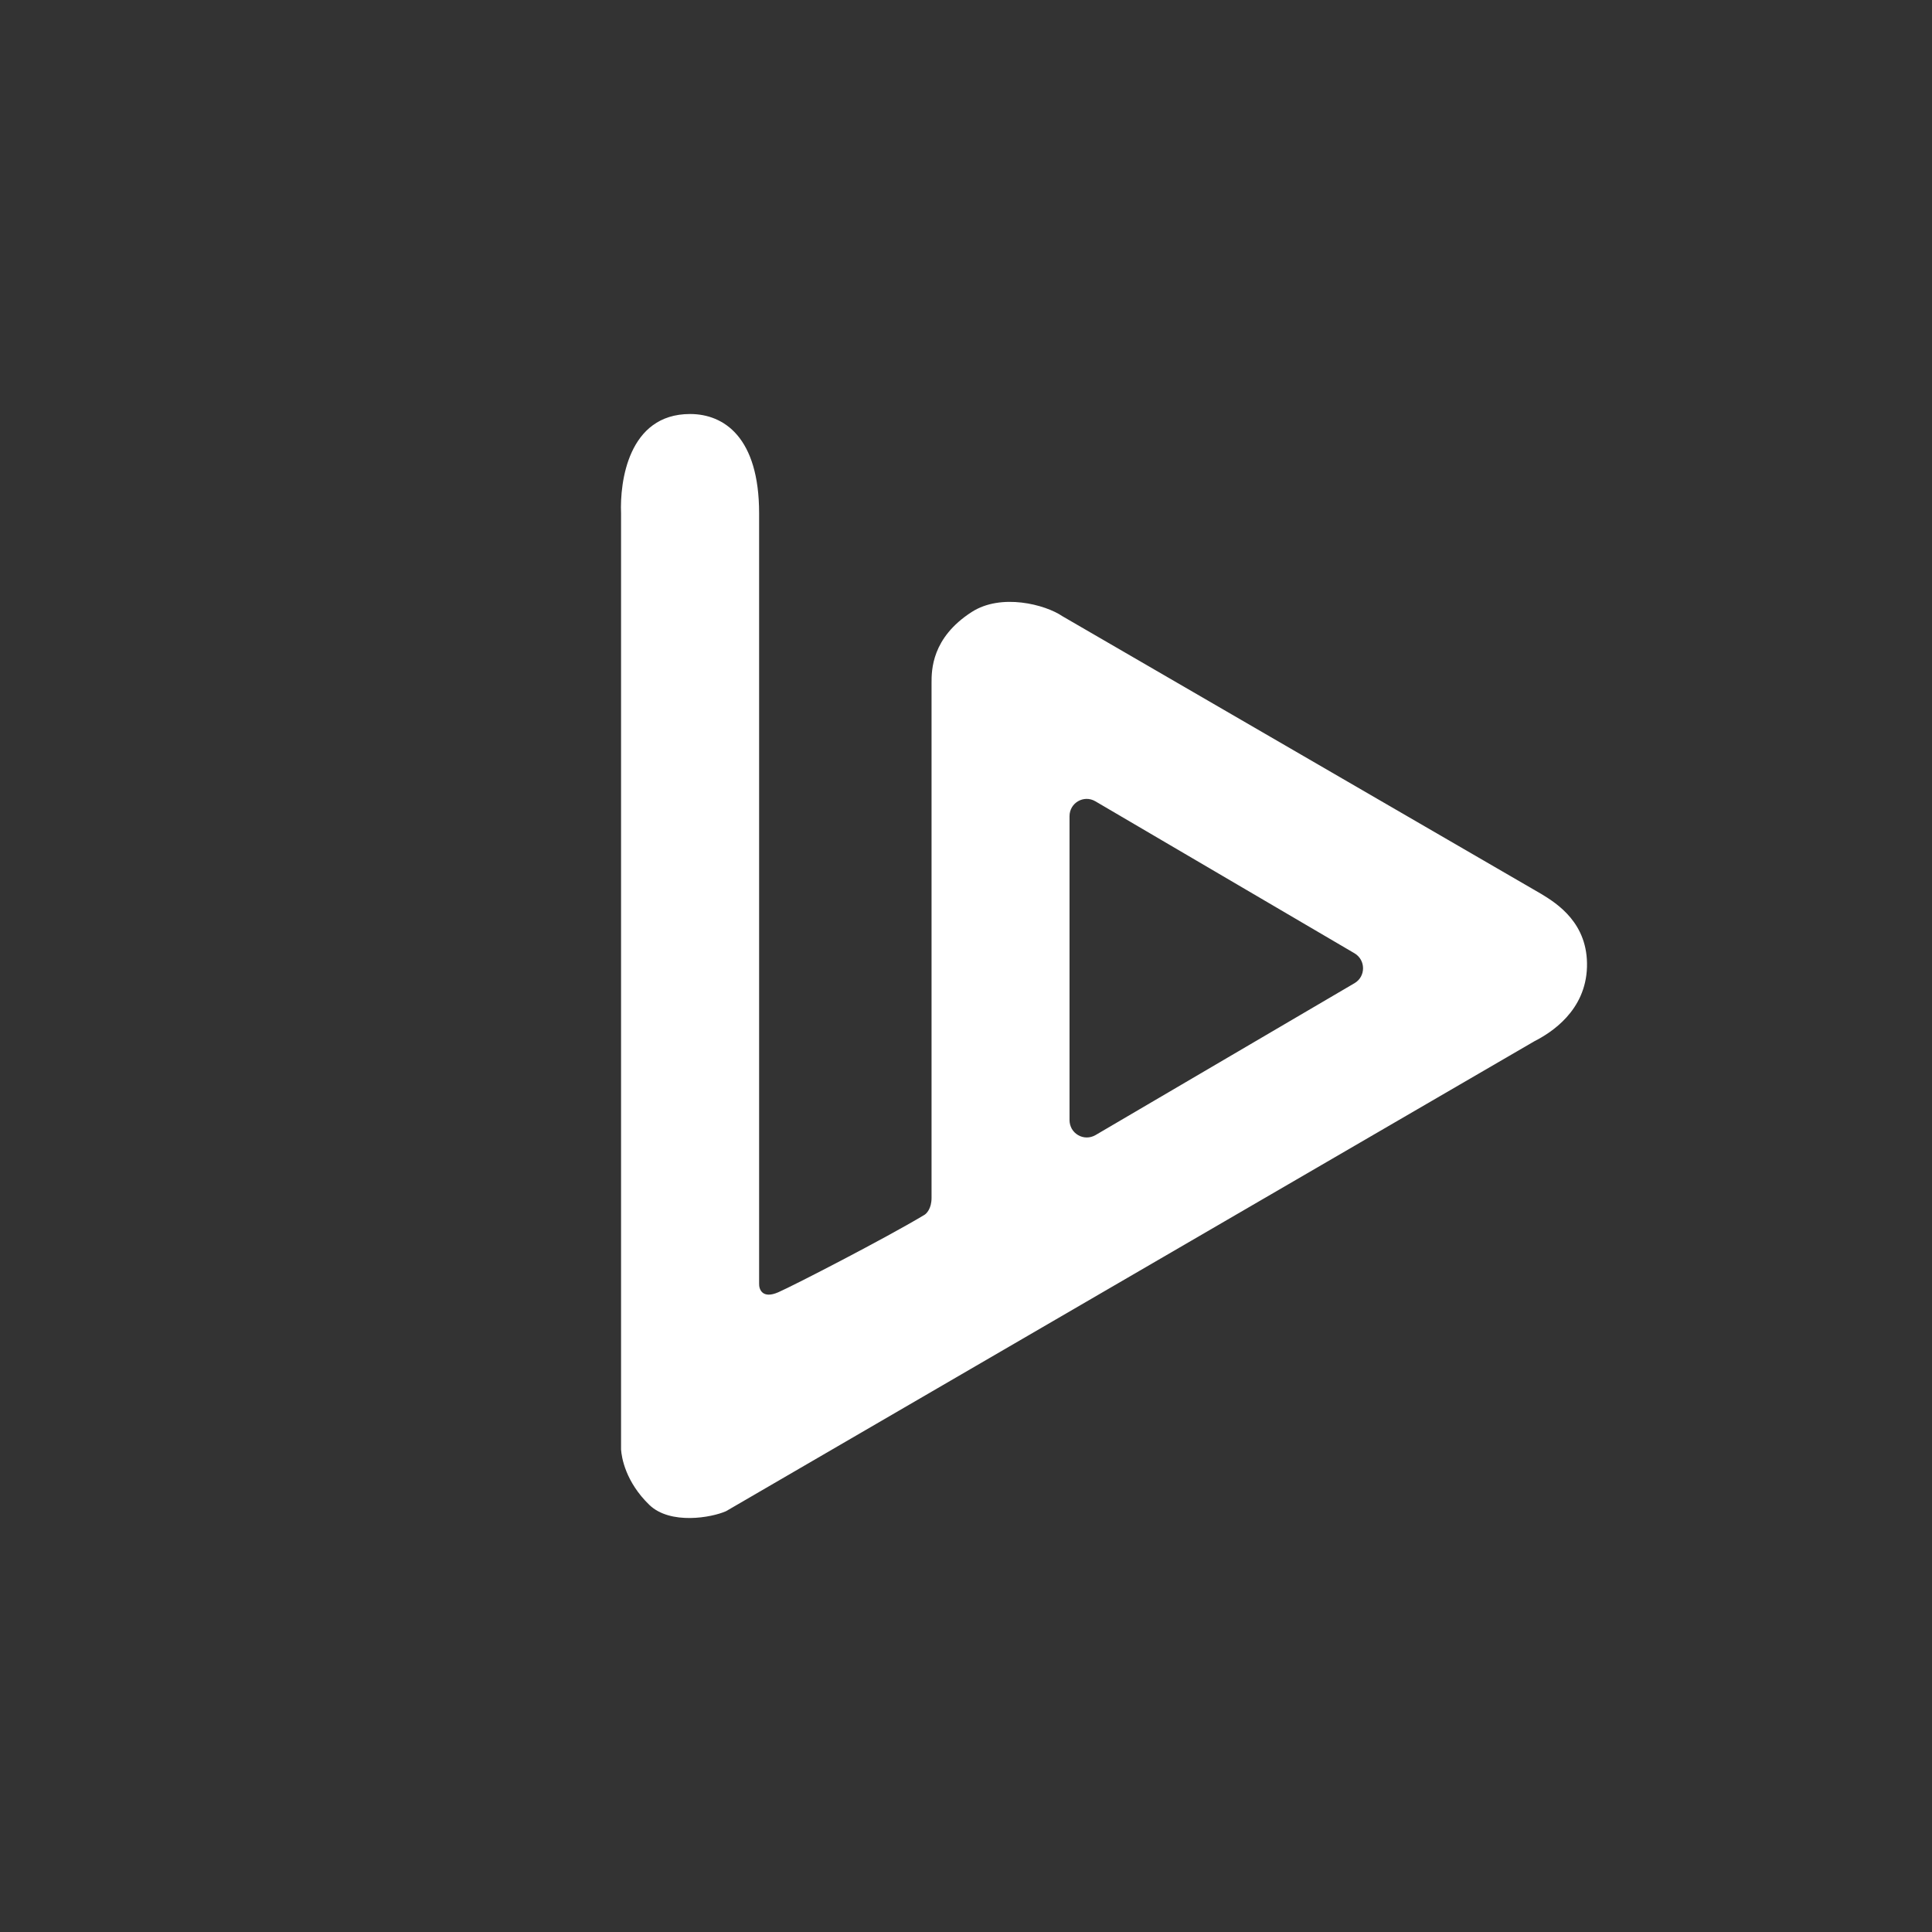 <svg width="24" height="24" viewBox="0 0 24 24" fill="none" xmlns="http://www.w3.org/2000/svg">
<rect x="0" y="0" width="24" height="24" fill="#333333" stroke="none"/>
<path fill-rule="evenodd" clip-rule="evenodd" d="M8.572 5.143C8.994 5.143 9.43 5.433 9.43 6.377V15.945C9.427 16.017 9.471 16.139 9.668 16.053C9.866 15.966 10.997 15.383 11.476 15.096C11.511 15.079 11.572 15.011 11.572 14.882V8.484C11.572 8.326 11.572 7.924 12.07 7.603C12.437 7.366 12.984 7.509 13.198 7.655L19.148 11.106C19.344 11.225 19.73 11.47 19.714 12.013C19.698 12.556 19.27 12.828 19.062 12.934L9.02 18.772C8.839 18.853 8.327 18.944 8.067 18.695C7.77 18.408 7.721 18.103 7.715 18.005V6.377C7.699 5.991 7.802 5.143 8.572 5.143ZM13.5 14.13C13.538 14.13 13.575 14.12 13.608 14.101L16.827 12.213C16.968 12.13 16.967 11.925 16.826 11.842L13.607 9.954C13.464 9.87 13.286 9.973 13.286 10.139V13.914C13.286 13.952 13.296 13.989 13.314 14.022C13.333 14.055 13.36 14.082 13.393 14.101C13.425 14.12 13.462 14.13 13.5 14.13Z" fill="white"/>
</svg>
